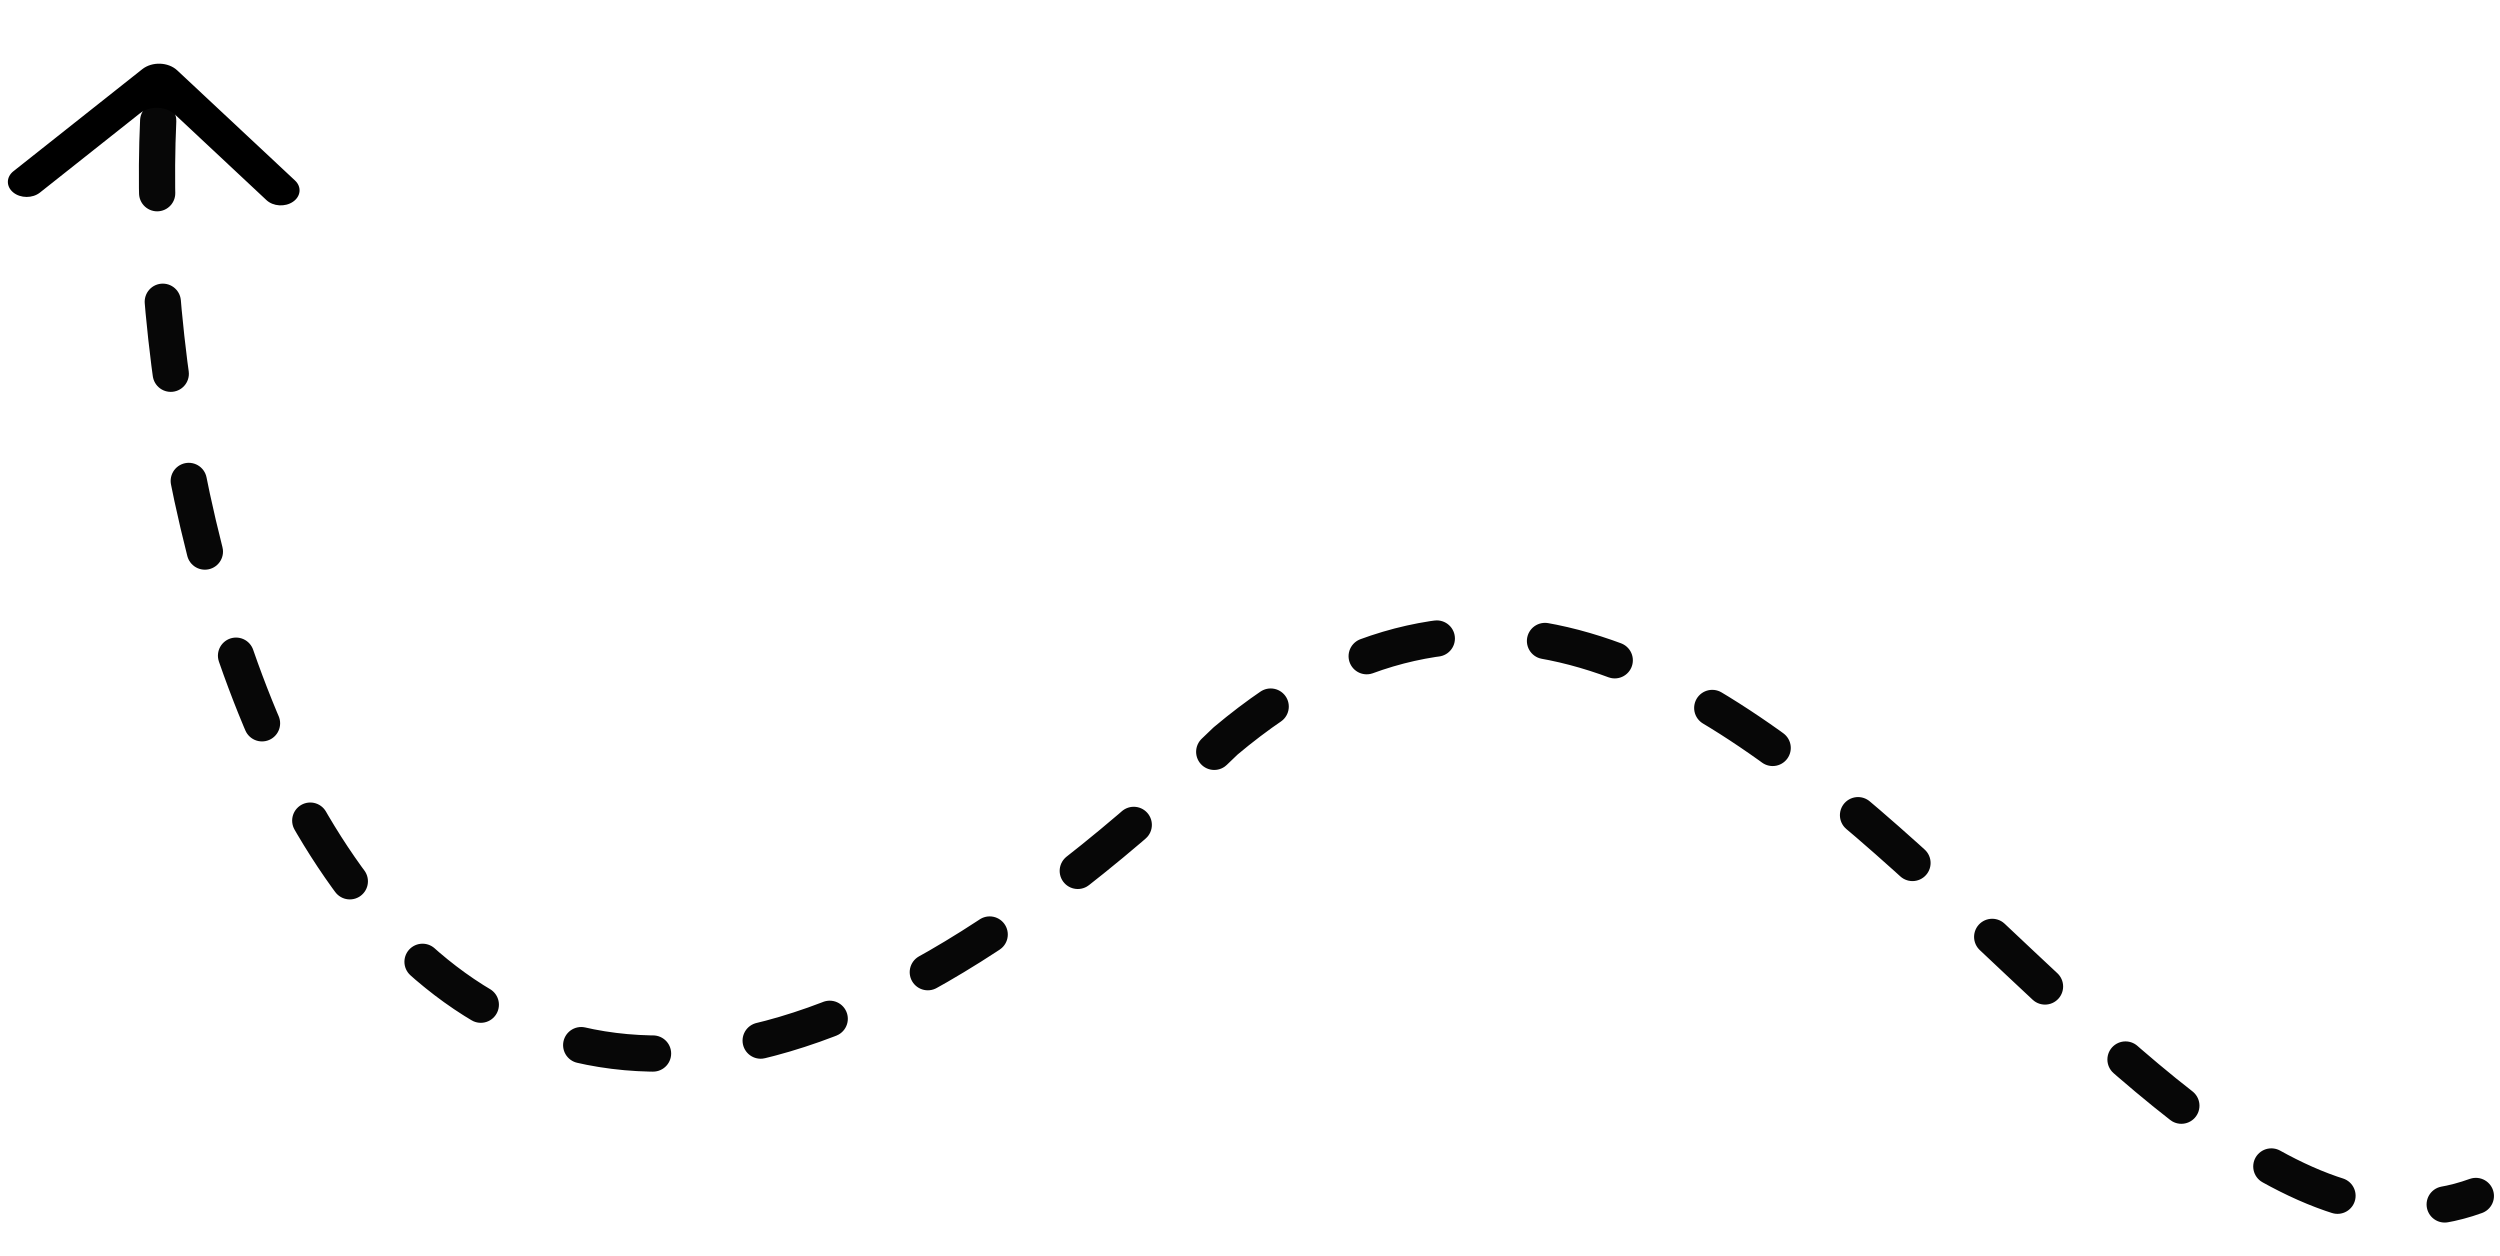 <svg  viewBox="0 0 207 104" fill="none" xmlns="http://www.w3.org/2000/svg">
<path d="M13.099 10C11.365 47.683 32.006 128.701 101.487 61.343C143.554 26.015 175.222 109.86 205 99.026" stroke="#070707" stroke-width="3" stroke-linecap="round" stroke-linejoin="round" stroke-dasharray="6 9"/>
<path d="M1.113 14.177C0.502 14.66 0.497 15.448 1.101 15.937C1.705 16.426 2.692 16.431 3.304 15.947L11.586 9.384C12.404 8.736 13.738 8.781 14.485 9.48L22.062 16.569C22.621 17.092 23.605 17.154 24.259 16.706C24.913 16.259 24.989 15.472 24.43 14.949L14.675 5.827C13.927 5.128 12.594 5.084 11.777 5.731L1.113 14.177Z" fill="black"/>
</svg>
